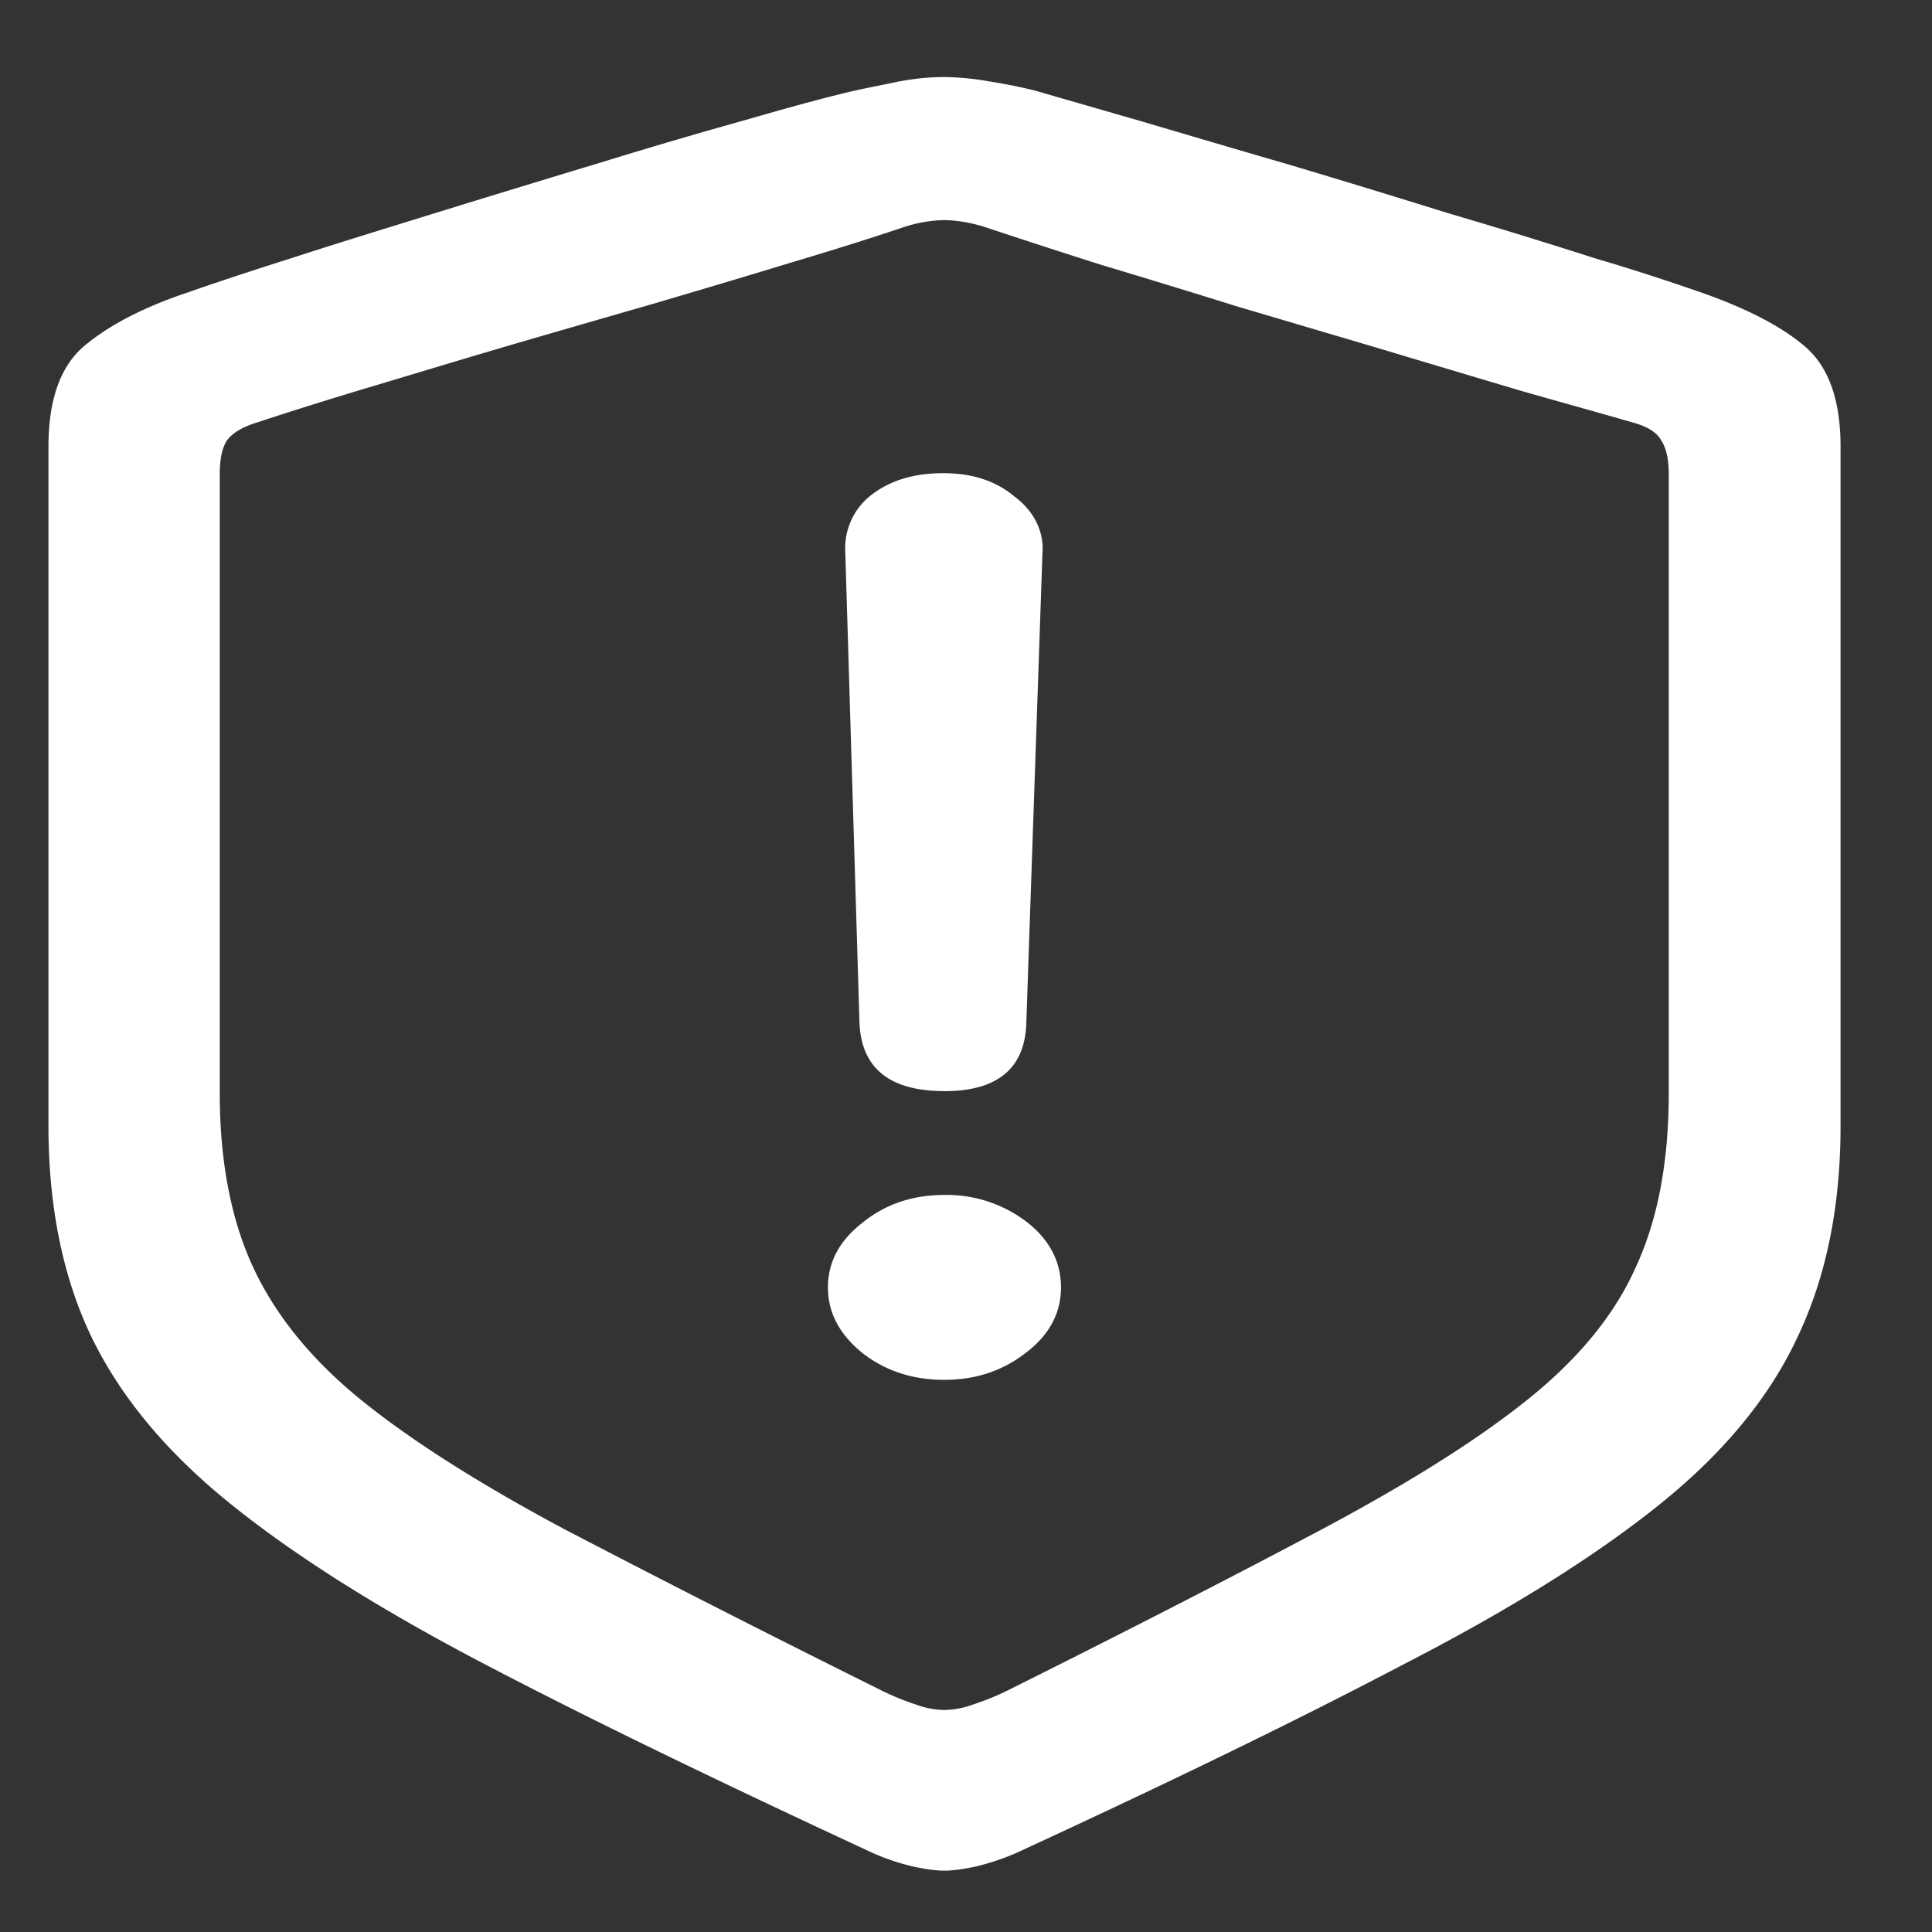 <svg xmlns="http://www.w3.org/2000/svg" width="24" height="24"><rect width="100%" height="100%" fill="#333333" stroke="none"/><path style="stroke:none;fill-rule:nonzero;fill:#fff;fill-opacity:1" d="M11.73 23.238c.11 0 .243-.02.403-.054.16-.04.328-.094.496-.168 1.91-.88 3.52-1.664 4.82-2.348 1.313-.676 2.367-1.336 3.164-1.977.793-.636 1.364-1.328 1.711-2.07.36-.75.54-1.629.54-2.637V5.551c0-.586-.15-1-.446-1.25-.293-.25-.727-.473-1.297-.672-.43-.149-.863-.29-1.3-.418a76.116 76.116 0 0 0-1.833-.563c-.664-.207-1.328-.41-1.996-.609-.672-.195-1.281-.375-1.836-.539l-1.3-.375a6.512 6.512 0 0 0-.563-.113 3.388 3.388 0 0 0-.563-.055c-.187 0-.375.02-.562.055-.188.039-.367.074-.547.113-.32.074-.758.191-1.312.352-.614.171-1.227.351-1.836.539-.66.199-1.325.402-1.996.609-.668.207-1.282.395-1.832.574-.555.176-.989.32-1.301.43-.563.187-.996.414-1.301.672-.293.25-.441.664-.441 1.25v8.433c0 1.008.18 1.887.535 2.625.36.743.933 1.434 1.73 2.075.793.64 1.844 1.304 3.145 1.984 1.312.687 2.922 1.465 4.824 2.348.168.074.332.129.496.168.16.035.293.054.398.054Zm0-1.996a1.037 1.037 0 0 1-.347-.066 3.268 3.268 0 0 1-.48-.2 228.015 228.015 0 0 1-3.9-1.984c-1.042-.558-1.878-1.086-2.503-1.59-.625-.504-1.074-1.058-1.352-1.652-.277-.594-.418-1.32-.418-2.172V5.891c0-.184.028-.32.083-.41.062-.094.187-.172.374-.231.403-.133.872-.281 1.407-.441.535-.16 1.101-.332 1.699-.508.602-.176 1.2-.348 1.797-.52.598-.176 1.164-.344 1.7-.508.472-.14.94-.285 1.405-.441.168-.059.352-.094.535-.098.188.004.368.04.54.098.398.133.867.285 1.406.457.535.16 1.097.332 1.687.516l1.782.527c.597.18 1.164.348 1.699.508.543.156 1.027.289 1.445.41.18.05.297.125.348.223.062.093.093.234.093.418v7.687c0 .852-.136 1.578-.414 2.172-.265.594-.718 1.14-1.351 1.645-.625.5-1.465 1.027-2.52 1.59-1.043.554-2.34 1.222-3.883 1.992a3.268 3.268 0 0 1-.48.199 1.06 1.06 0 0 1-.352.066Zm0-7.687c.672 0 1.012-.293 1.02-.871l.2-5.82c.019-.266-.11-.52-.348-.696-.23-.195-.528-.29-.883-.29-.367 0-.664.09-.899.274a.832.832 0 0 0-.32.696l.176 5.836c.015.578.367.87 1.054.87Zm0 3.586c.387 0 .72-.11 1.008-.332.293-.22.442-.493.442-.817 0-.32-.145-.597-.43-.816a1.637 1.637 0 0 0-1.02-.332c-.39 0-.73.113-1.015.344-.285.222-.43.488-.43.804 0 .317.145.586.43.817.285.222.625.332 1.015.332Zm0 0"/></svg>
